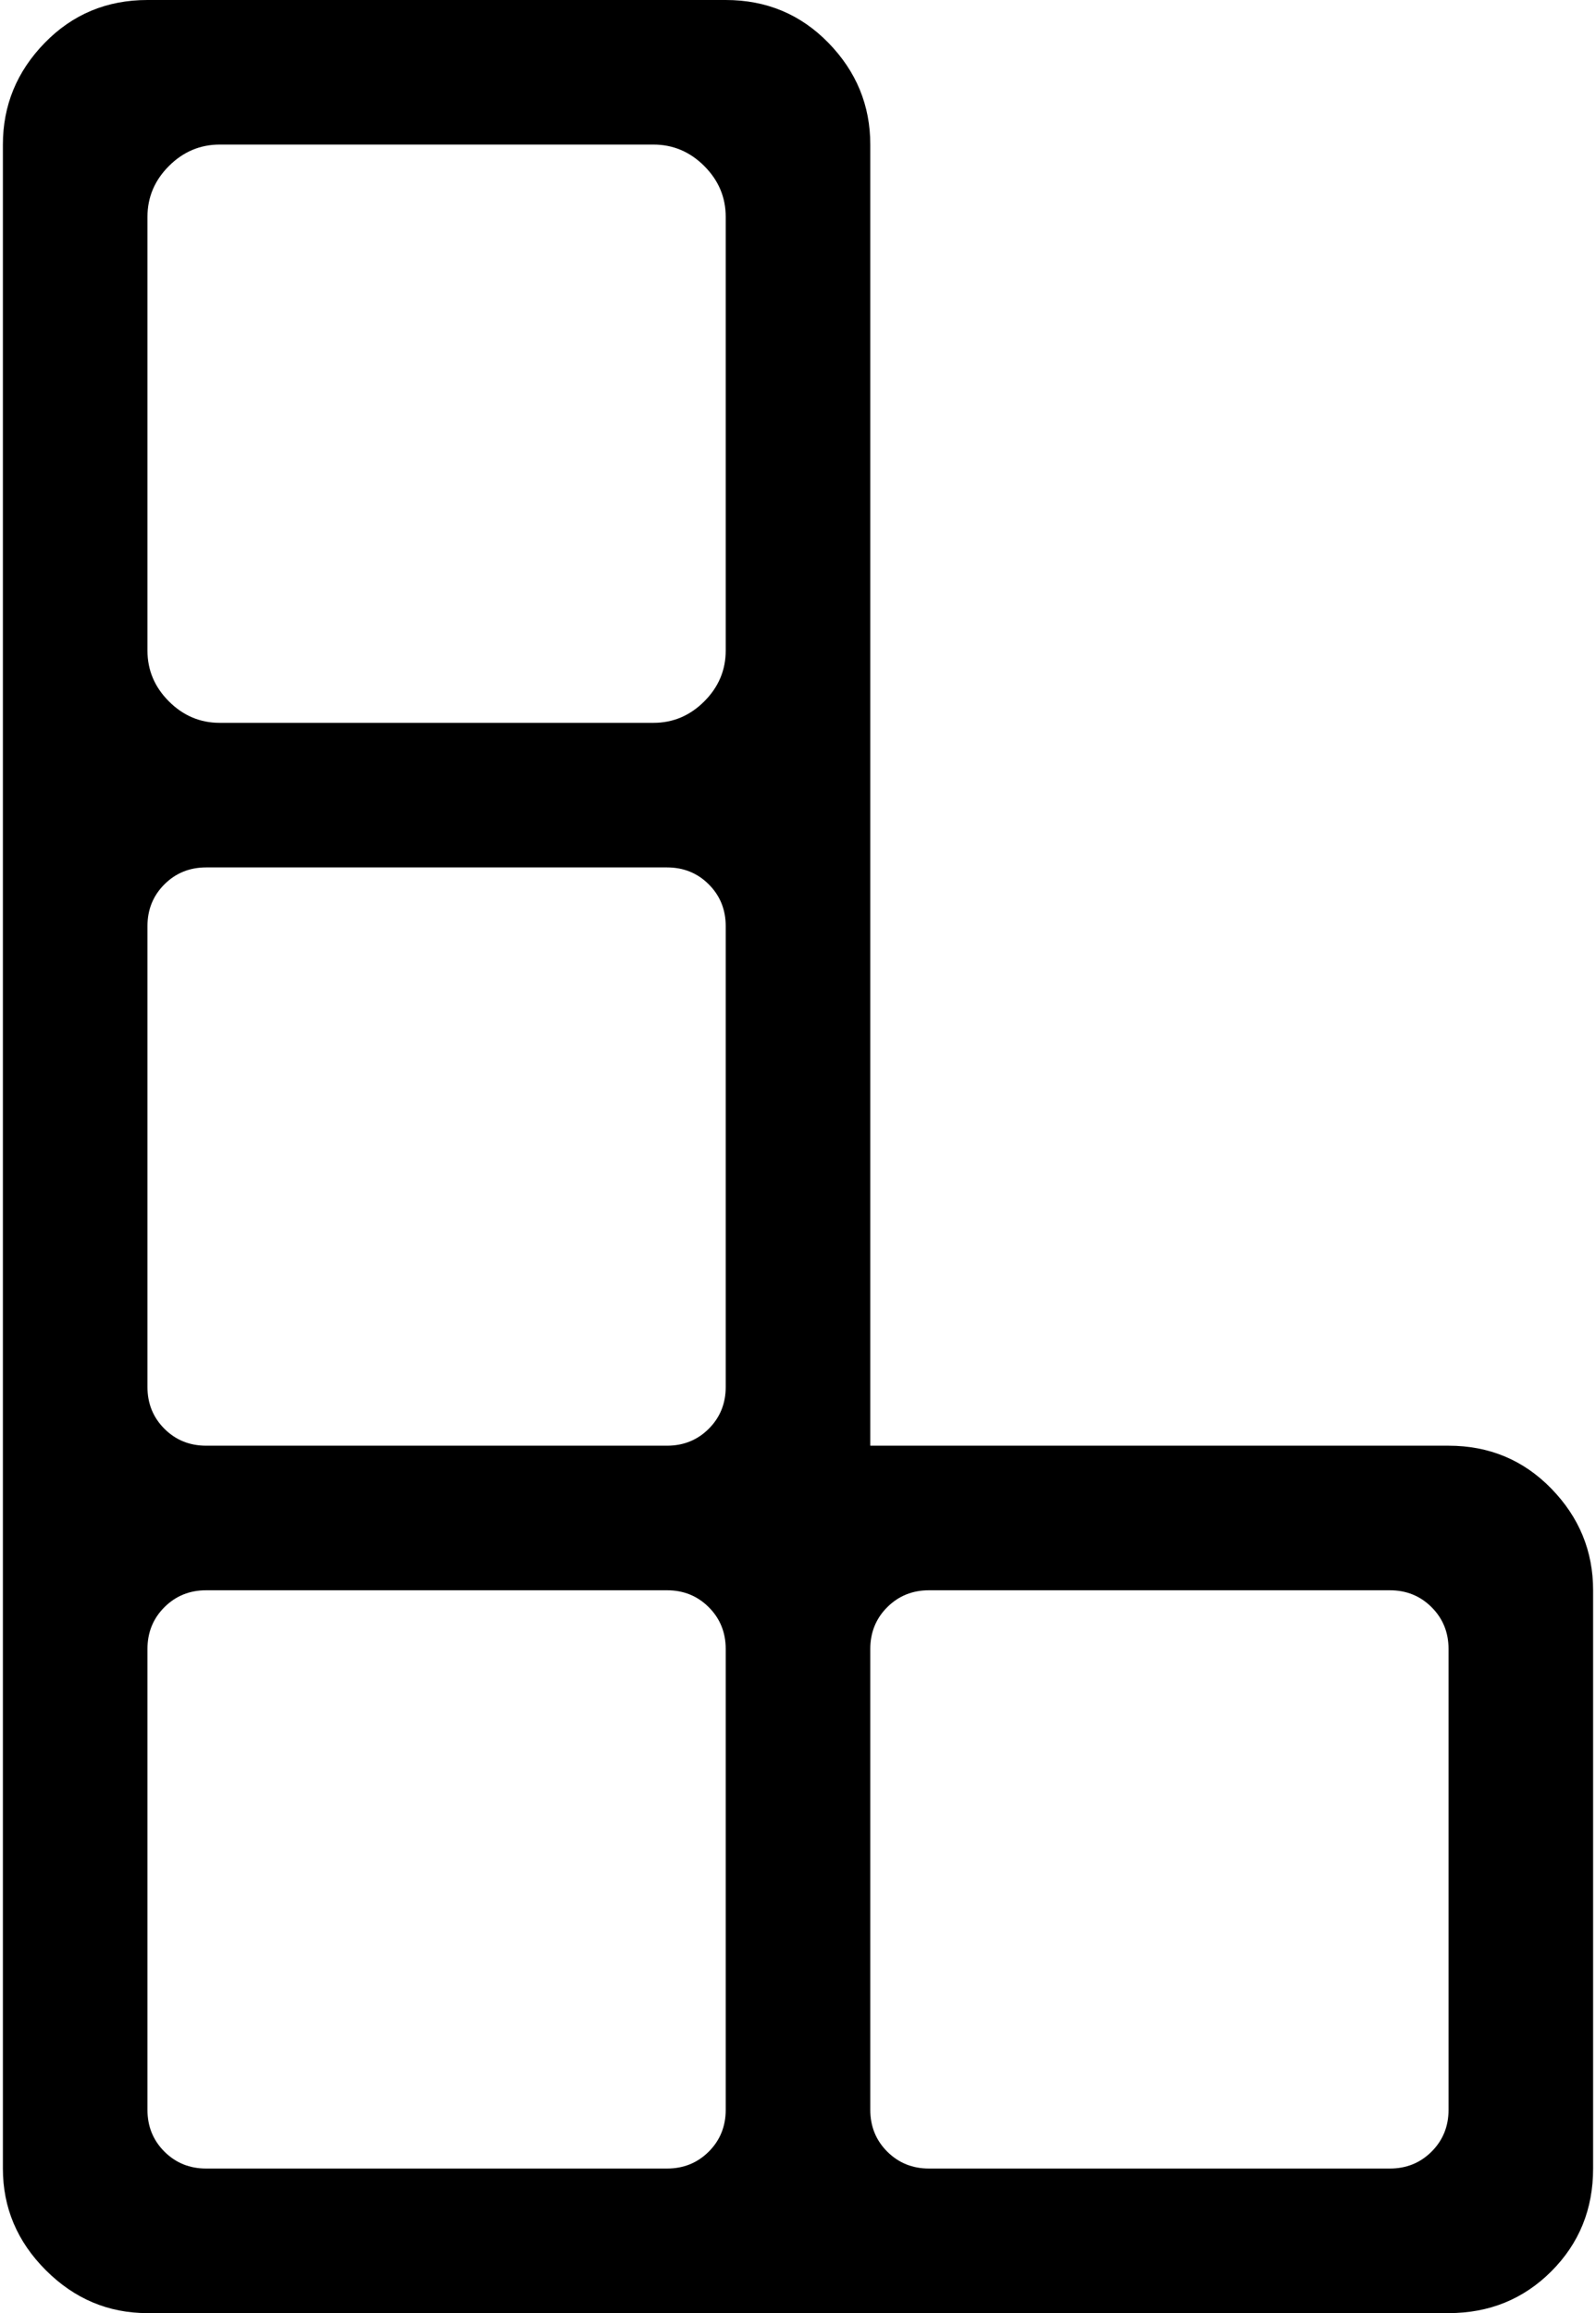 <svg xmlns="http://www.w3.org/2000/svg" width="0.69em" height="1em" viewBox="0 0 704 1024"><path fill="currentColor" d="M640 1024H64q-26 0-45-19T0 960V64q0-26 18.5-45T64 0h256q27 0 45.5 19T384 64v576h256q27 0 45.5 19t18.5 45v256q0 27-18.5 45.5T640 1024M320 96q0-13-9.5-22.5T288 64H96q-13 0-22.5 9.5T64 96v192q0 13 9.5 22.5T96 320h192q13 0 22.5-9.5T320 288zm0 314q0-11-7.5-18.5T294 384H90q-11 0-18.5 7.5T64 410v204q0 11 7.5 18.5T90 640h204q11 0 18.5-7.5T320 614zm0 320q0-11-7.5-18.5T294 704H90q-11 0-18.5 7.5T64 730v204q0 11 7.5 18.5T90 960h204q11 0 18.5-7.5T320 934zm320 0q0-11-7.5-18.5T614 704H410q-11 0-18.5 7.5T384 730v204q0 11 7.5 18.5T410 960h204q11 0 18.5-7.5T640 934z"/></svg>